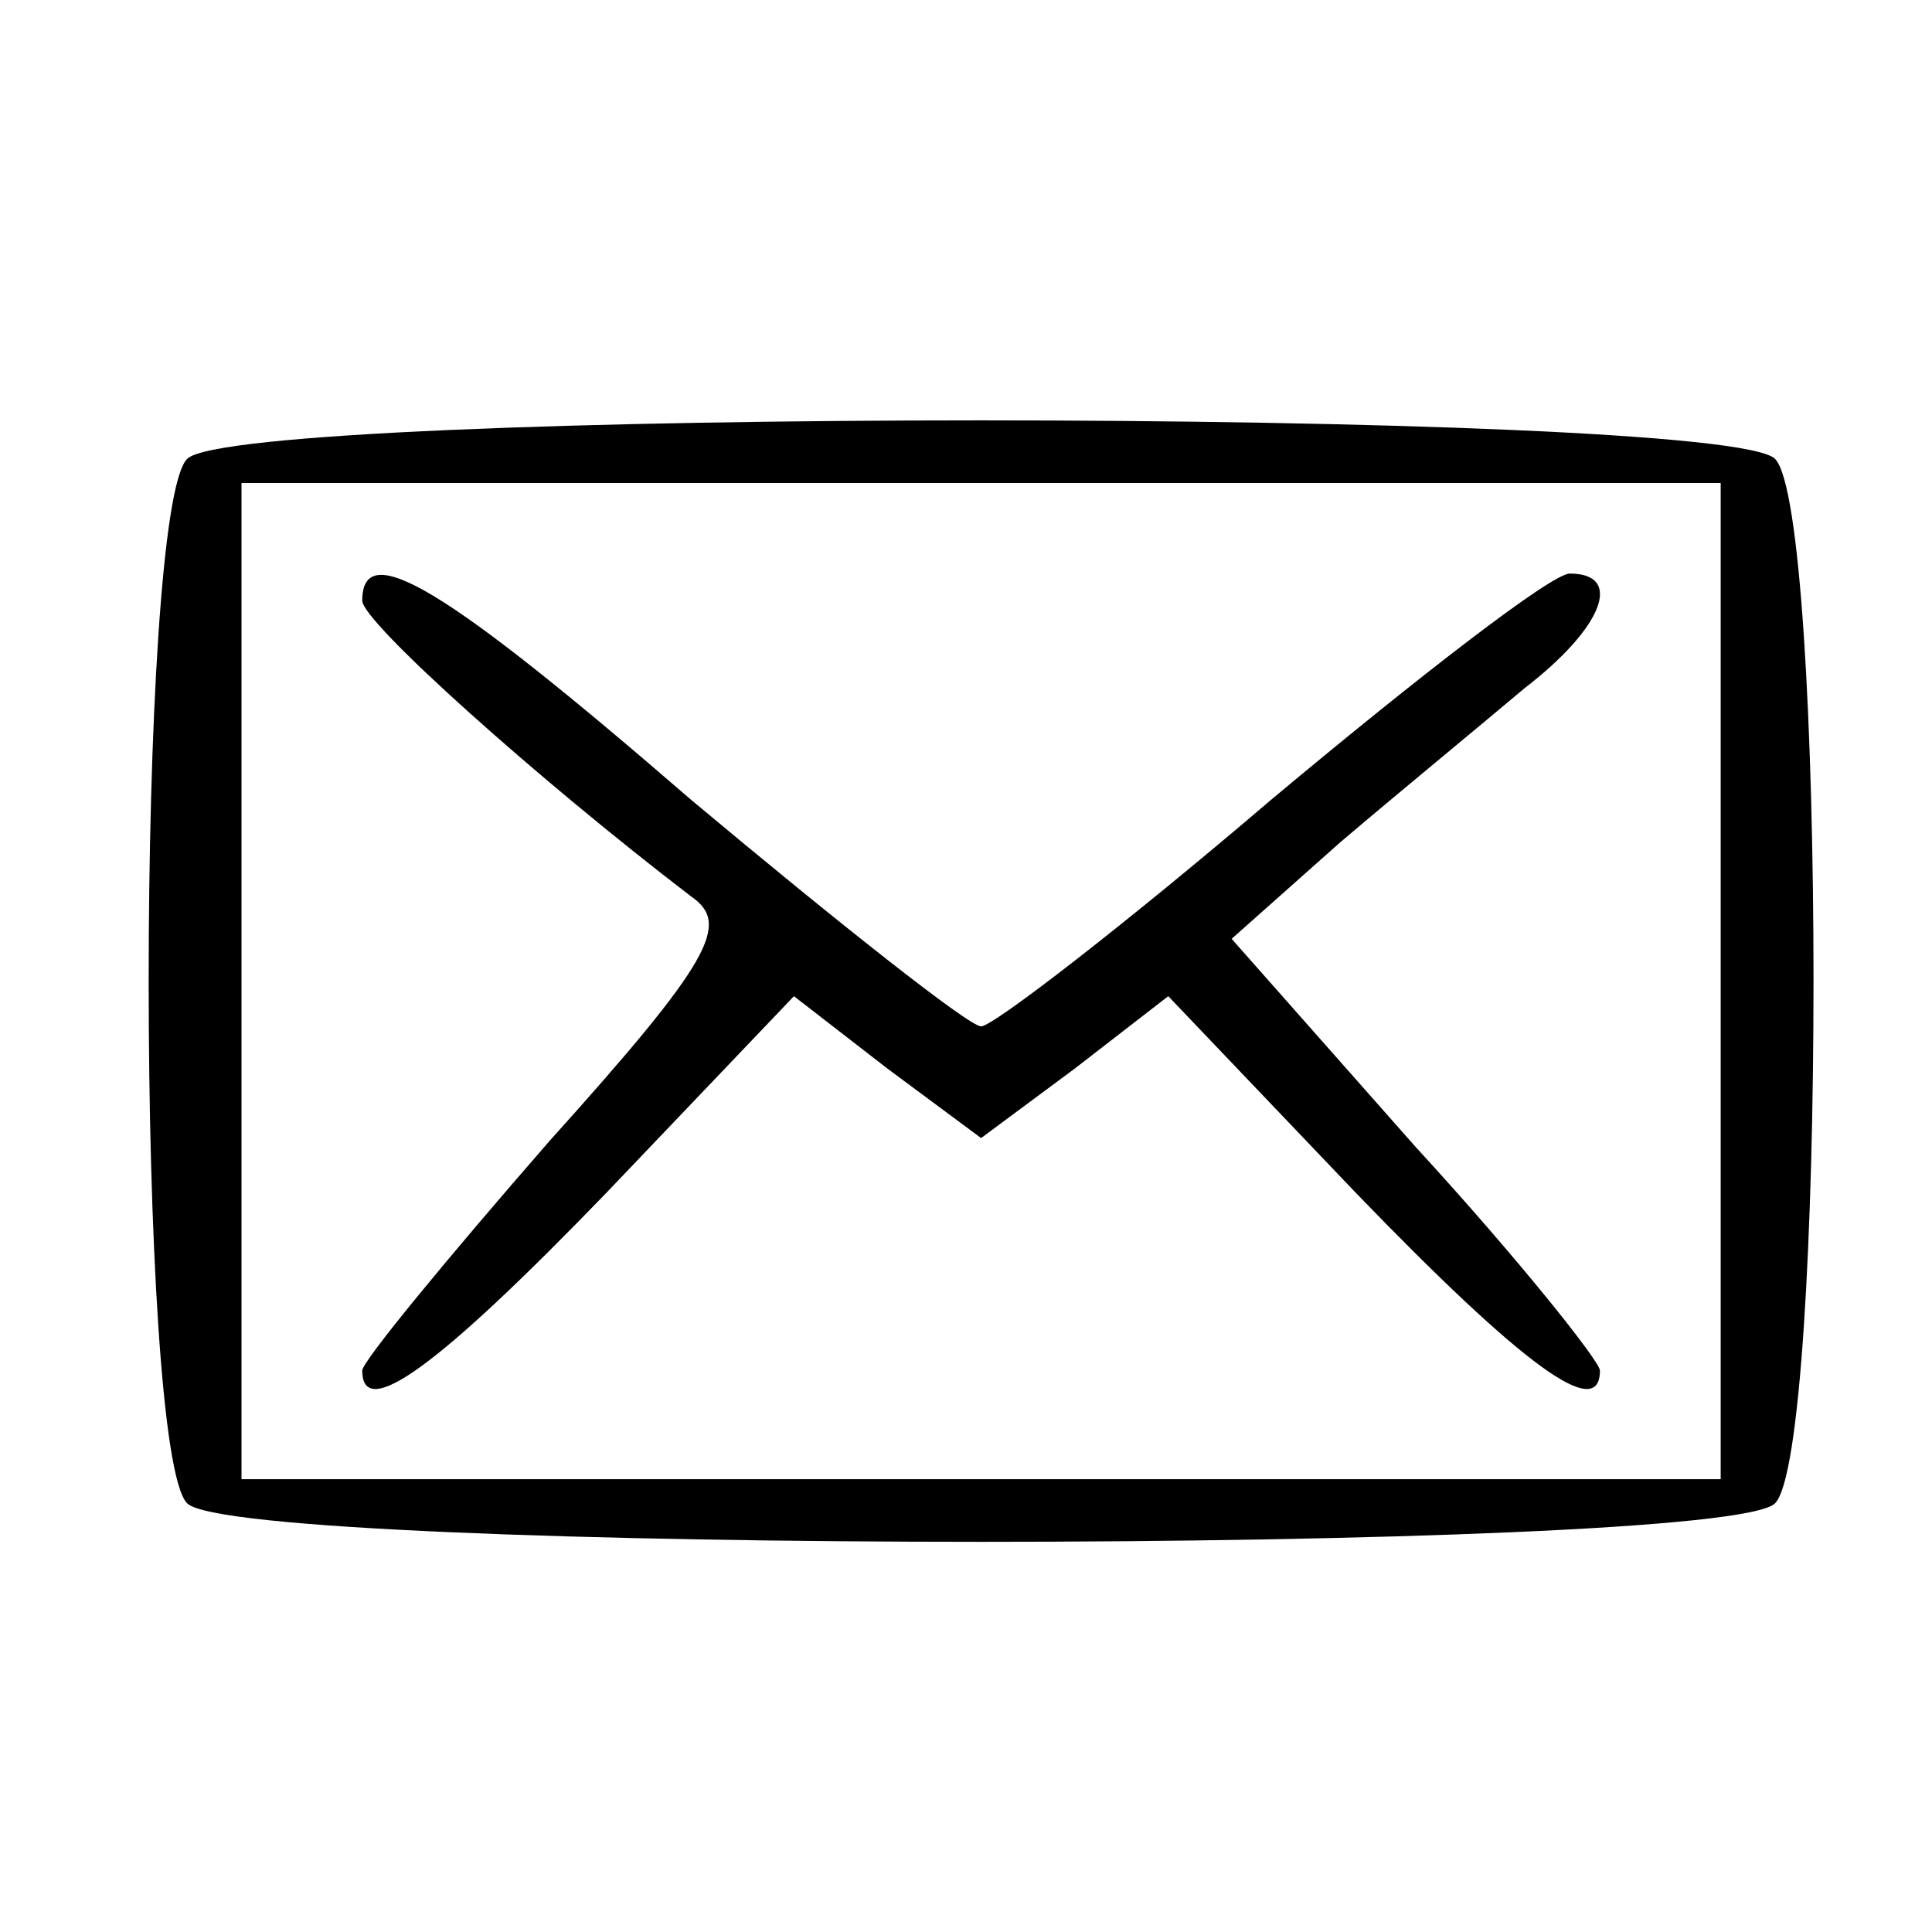<?xml version="1.0" standalone="no"?>
<!DOCTYPE svg PUBLIC "-//W3C//DTD SVG 20010904//EN"
 "http://www.w3.org/TR/2001/REC-SVG-20010904/DTD/svg10.dtd">
<svg version="1.0" xmlns="http://www.w3.org/2000/svg"
 width="64pt" height="64pt" viewBox="0 0 64 64"
 preserveAspectRatio="xMidYMid meet">

<g transform="translate(0,64) scale(0.1,-0.1)"
fill="#000000" stroke="none">
<path d="M62 488 c-17 -17 -17 -329 0 -346 17 -17 509 -17 526 0 17 17 17 329
0 346 -17 17 -509 17 -526 0z m508 -173 l0 -165 -245 0 -245 0 0 165 0 165
245 0 245 0 0 -165z"/>
<path d="M120 441 c0 -7 58 -59 109 -98 13 -9 7 -21 -47 -81 -34 -39 -62 -73
-62 -76 0 -17 25 1 81 59 l62 65 31 -24 31 -23 31 23 31 24 62 -65 c56 -58 81
-76 81 -59 0 3 -27 37 -61 74 l-61 69 36 32 c20 17 48 40 61 51 26 20 33 38
15 38 -6 0 -50 -34 -99 -75 -48 -41 -92 -75 -96 -75 -4 0 -47 34 -96 75 -82
71 -109 87 -109 66z"/>
</g>
</svg>
